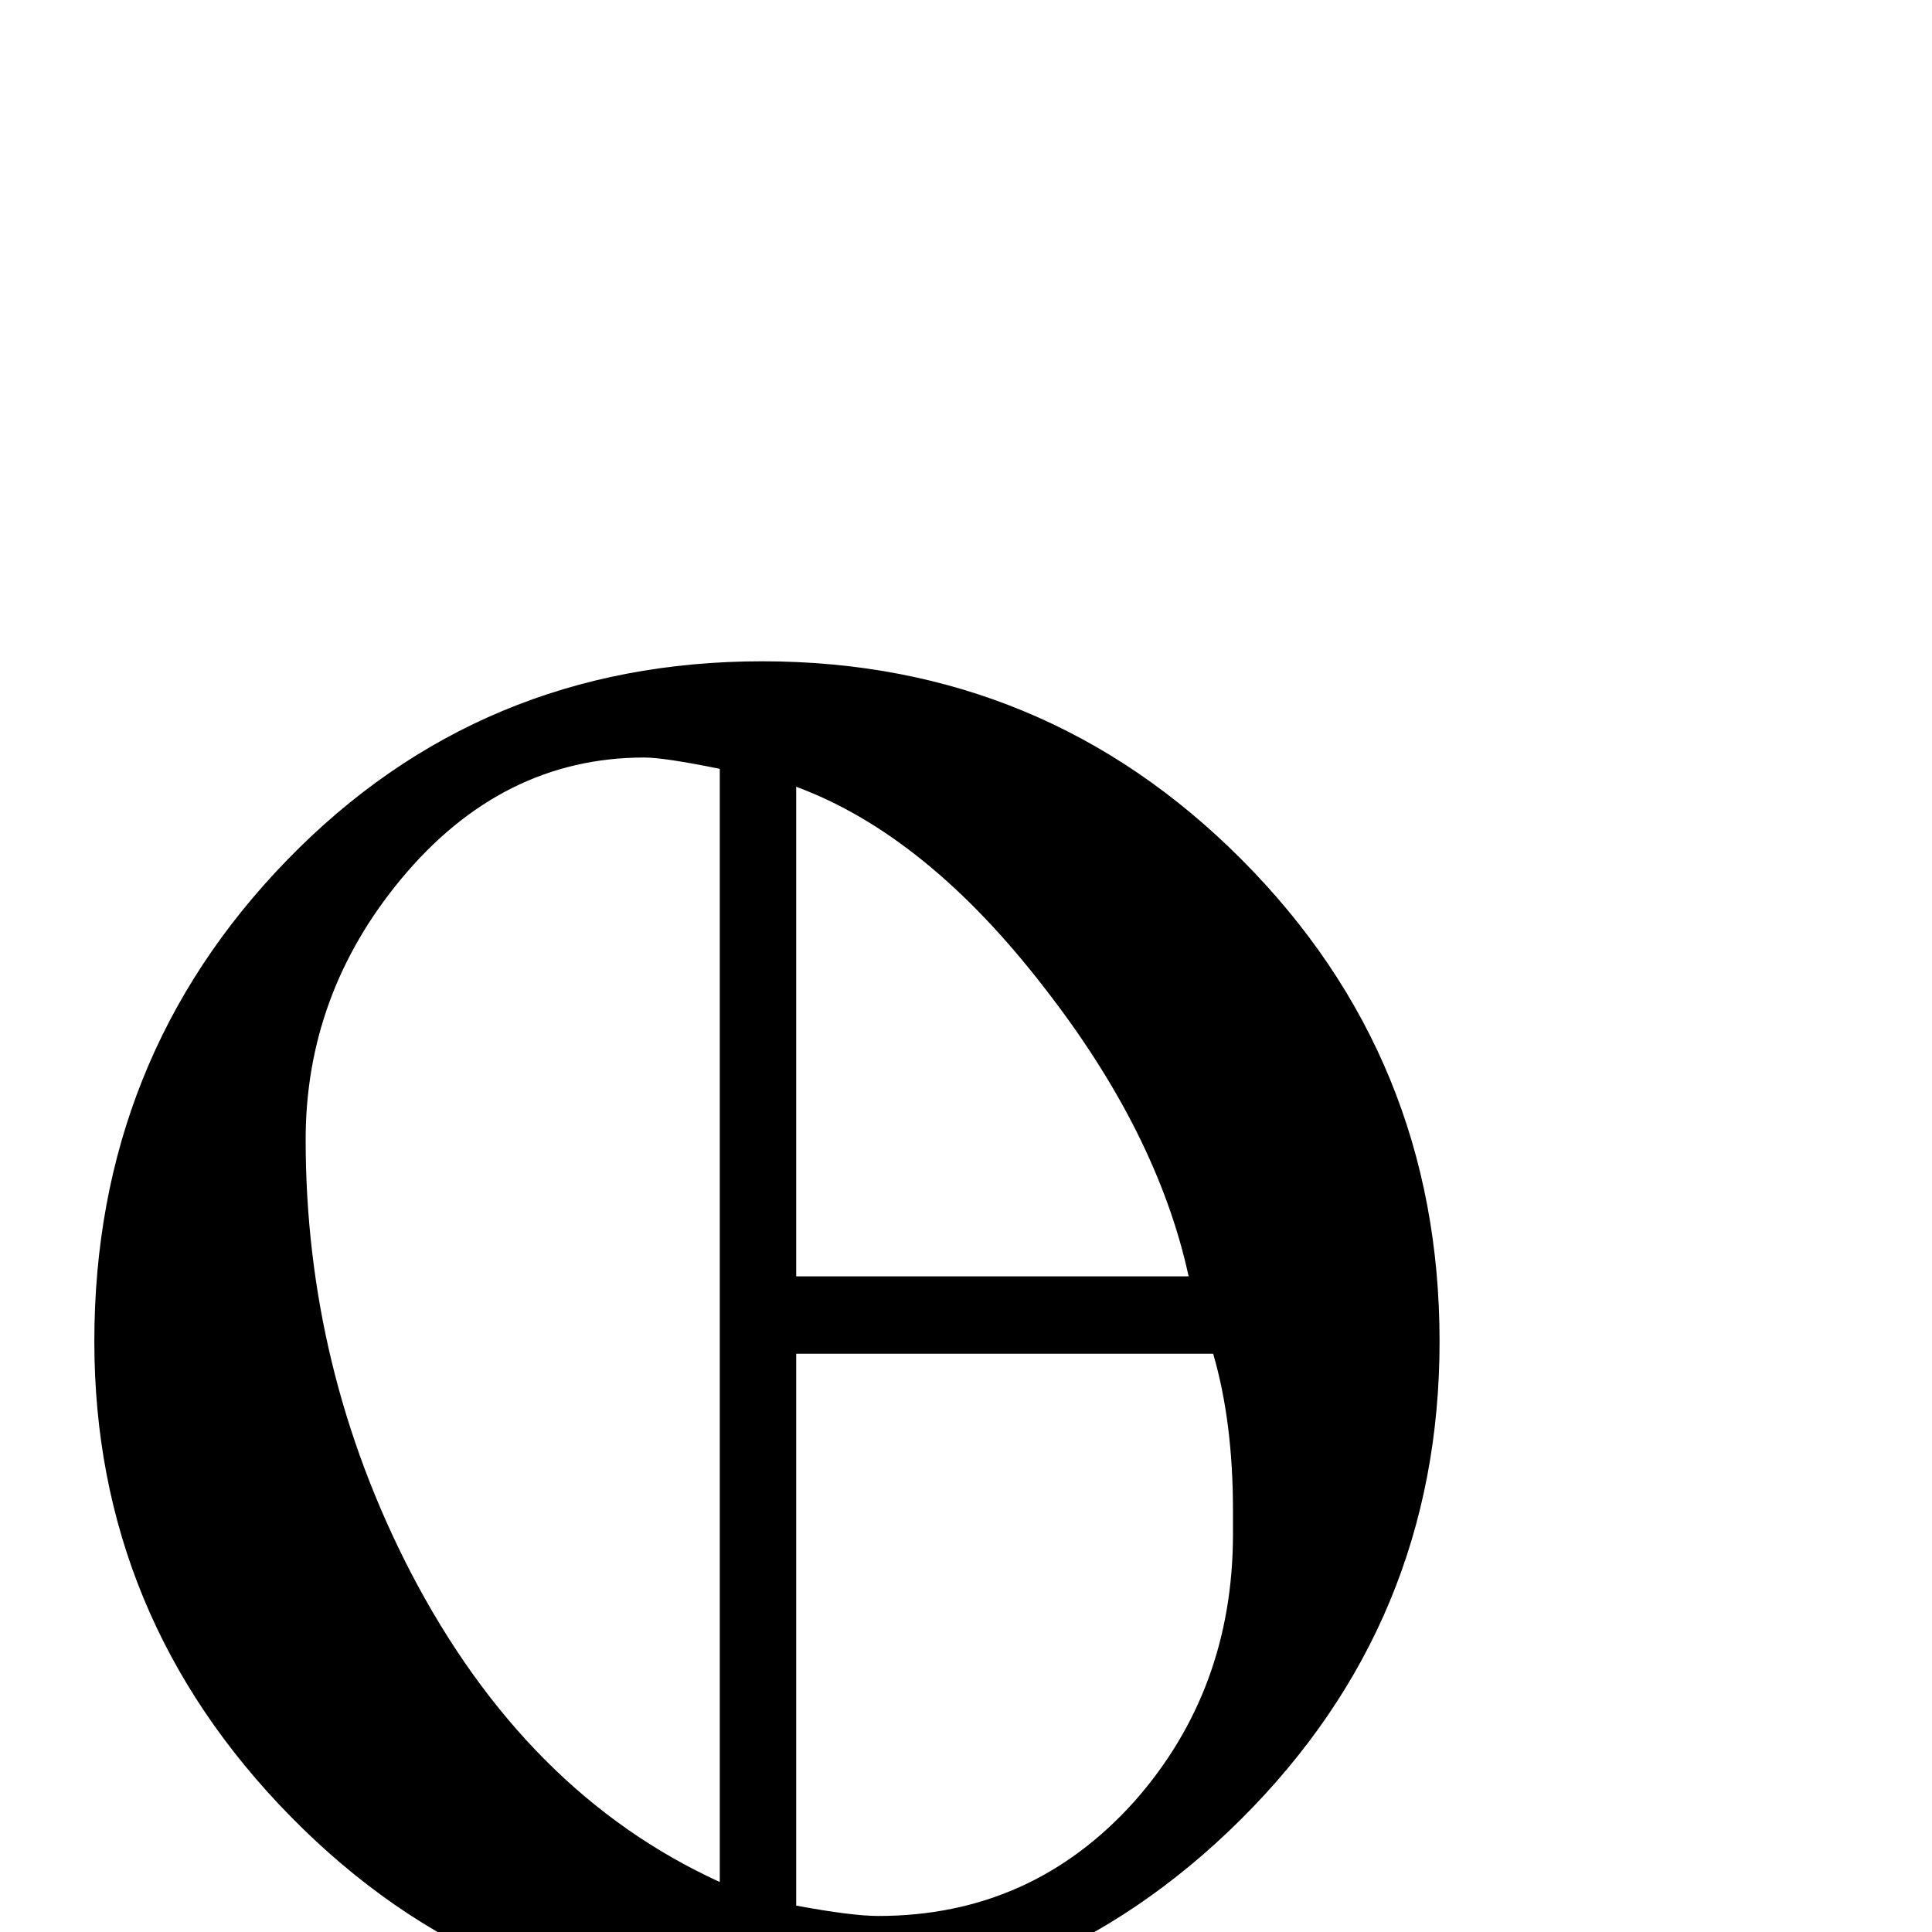 <?xml version="1.0" standalone="no"?>
<!DOCTYPE svg PUBLIC "-//W3C//DTD SVG 1.1//EN" "http://www.w3.org/Graphics/SVG/1.1/DTD/svg11.dtd" >
<svg viewBox="0 -442 2048 2048">
  <g transform="matrix(1 0 0 -1 0 1606)">
   <path fill="currentColor"
d="M1526 626q0 -297 -210.5 -506.5t-507.5 -209.5q-291 0 -499.5 212t-208.5 504q0 300 204.5 510.5t503.5 210.5t508.5 -210.5t209.5 -510.5zM1260 695q-33 152 -153 306q-125 162 -263 213v-519h416zM1307 422v25q0 94 -21 166h-442v-585q59 -11 87 -11q163 0 272 122
q104 118 104 283zM763 53v1180q-59 12 -80 12q-151 0 -258 -129q-101 -122 -101 -276q0 -243 111 -458q122 -235 328 -329z" />
  </g>

</svg>
